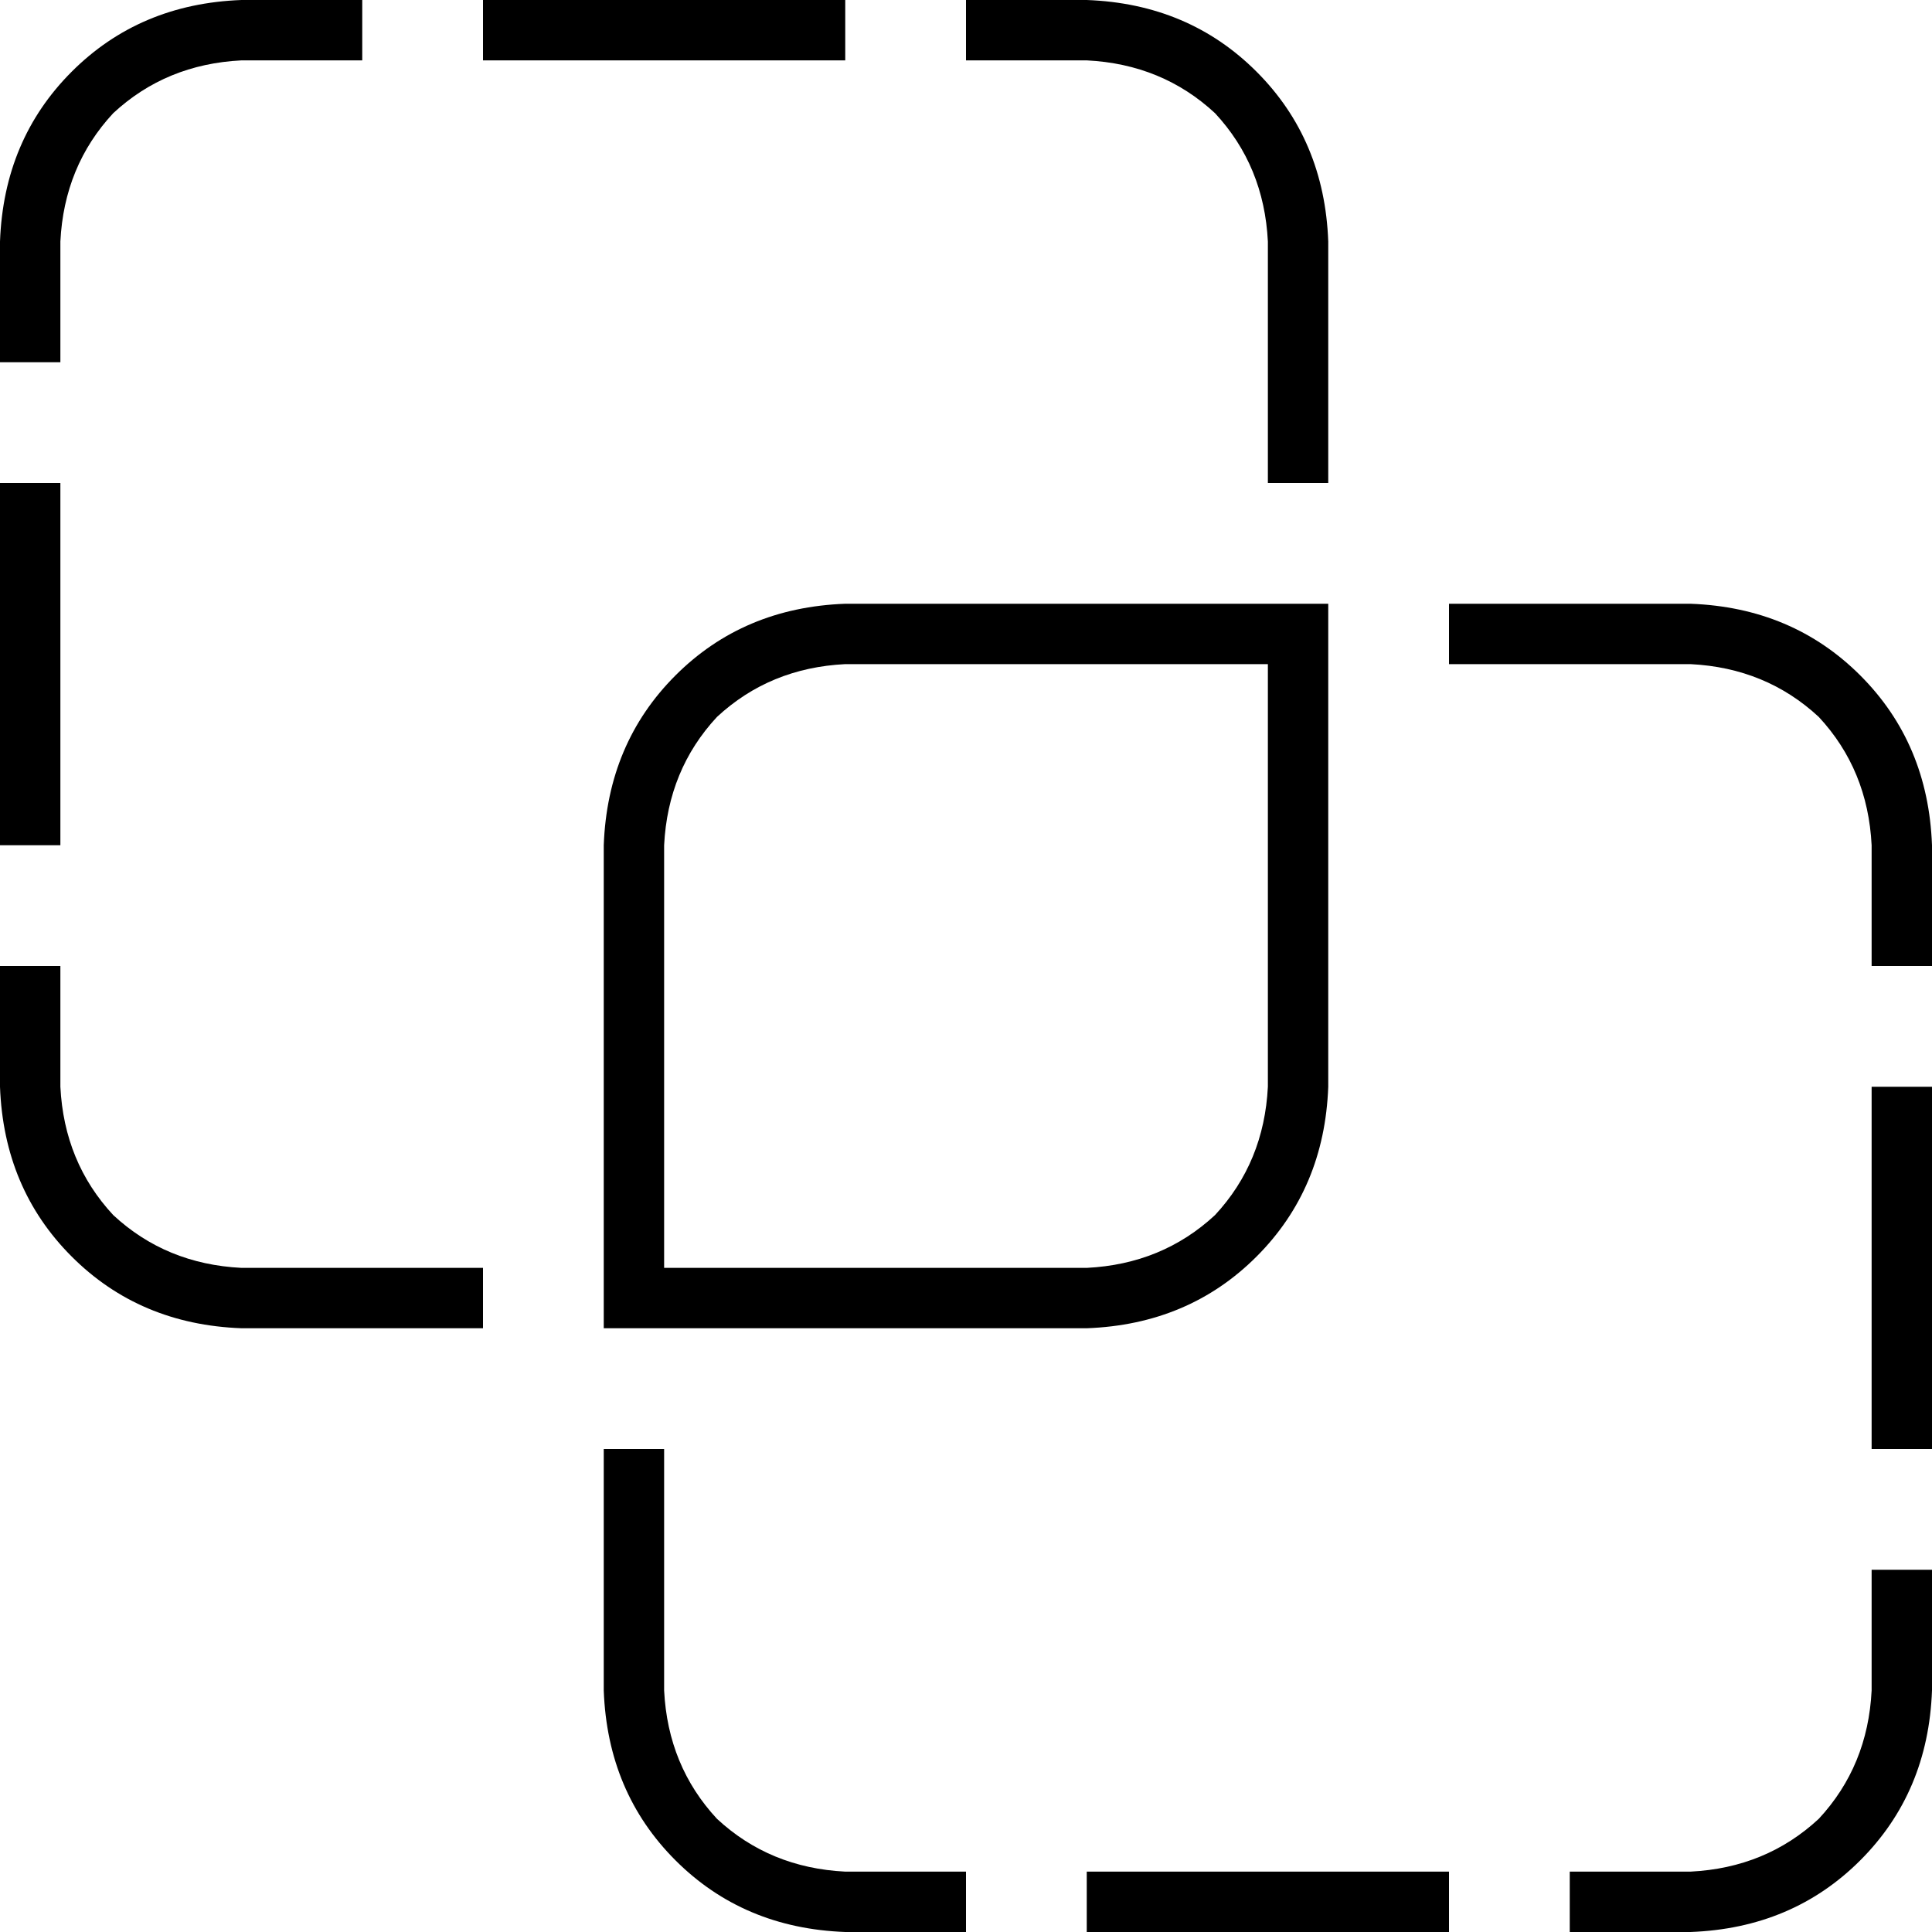 <svg viewBox="0 0 512 512">
  <path
    d="M 128 0 L 224 0 L 224 16 L 128 16 L 128 0 L 128 0 Z M 96 0 L 96 16 L 64 16 Q 44 17 30 30 Q 17 44 16 64 L 16 96 L 0 96 L 0 64 Q 1 37 19 19 Q 37 1 64 0 L 96 0 L 96 0 Z M 0 128 L 16 128 L 16 224 L 0 224 L 0 128 L 0 128 Z M 256 16 L 256 0 L 288 0 Q 315 1 333 19 Q 351 37 352 64 L 352 128 L 336 128 L 336 64 Q 335 44 322 30 Q 308 17 288 16 L 256 16 L 256 16 Z M 336 160 L 352 160 L 352 176 L 352 256 L 352 288 Q 351 315 333 333 Q 315 351 288 352 L 224 352 L 176 352 L 160 352 L 160 336 L 160 256 L 160 224 Q 161 197 179 179 Q 197 161 224 160 L 288 160 L 336 160 L 336 160 Z M 160 384 L 176 384 L 176 448 Q 177 468 190 482 Q 204 495 224 496 L 256 496 L 256 512 L 224 512 Q 197 511 179 493 Q 161 475 160 448 L 160 384 L 160 384 Z M 128 352 L 64 352 Q 37 351 19 333 Q 1 315 0 288 L 0 256 L 16 256 L 16 288 Q 17 308 30 322 Q 44 335 64 336 L 128 336 L 128 352 L 128 352 Z M 384 176 L 384 160 L 448 160 Q 475 161 493 179 Q 511 197 512 224 L 512 256 L 496 256 L 496 224 Q 495 204 482 190 Q 468 177 448 176 L 384 176 L 384 176 Z M 416 512 L 416 496 L 448 496 Q 468 495 482 482 Q 495 468 496 448 L 496 416 L 512 416 L 512 448 Q 511 475 493 493 Q 475 511 448 512 L 416 512 L 416 512 Z M 496 288 L 512 288 L 512 384 L 496 384 L 496 288 L 496 288 Z M 288 512 L 288 496 L 384 496 L 384 512 L 288 512 L 288 512 Z M 336 176 L 224 176 Q 204 177 190 190 Q 177 204 176 224 L 176 336 L 288 336 Q 308 335 322 322 Q 335 308 336 288 L 336 176 L 336 176 Z"
  />
</svg>